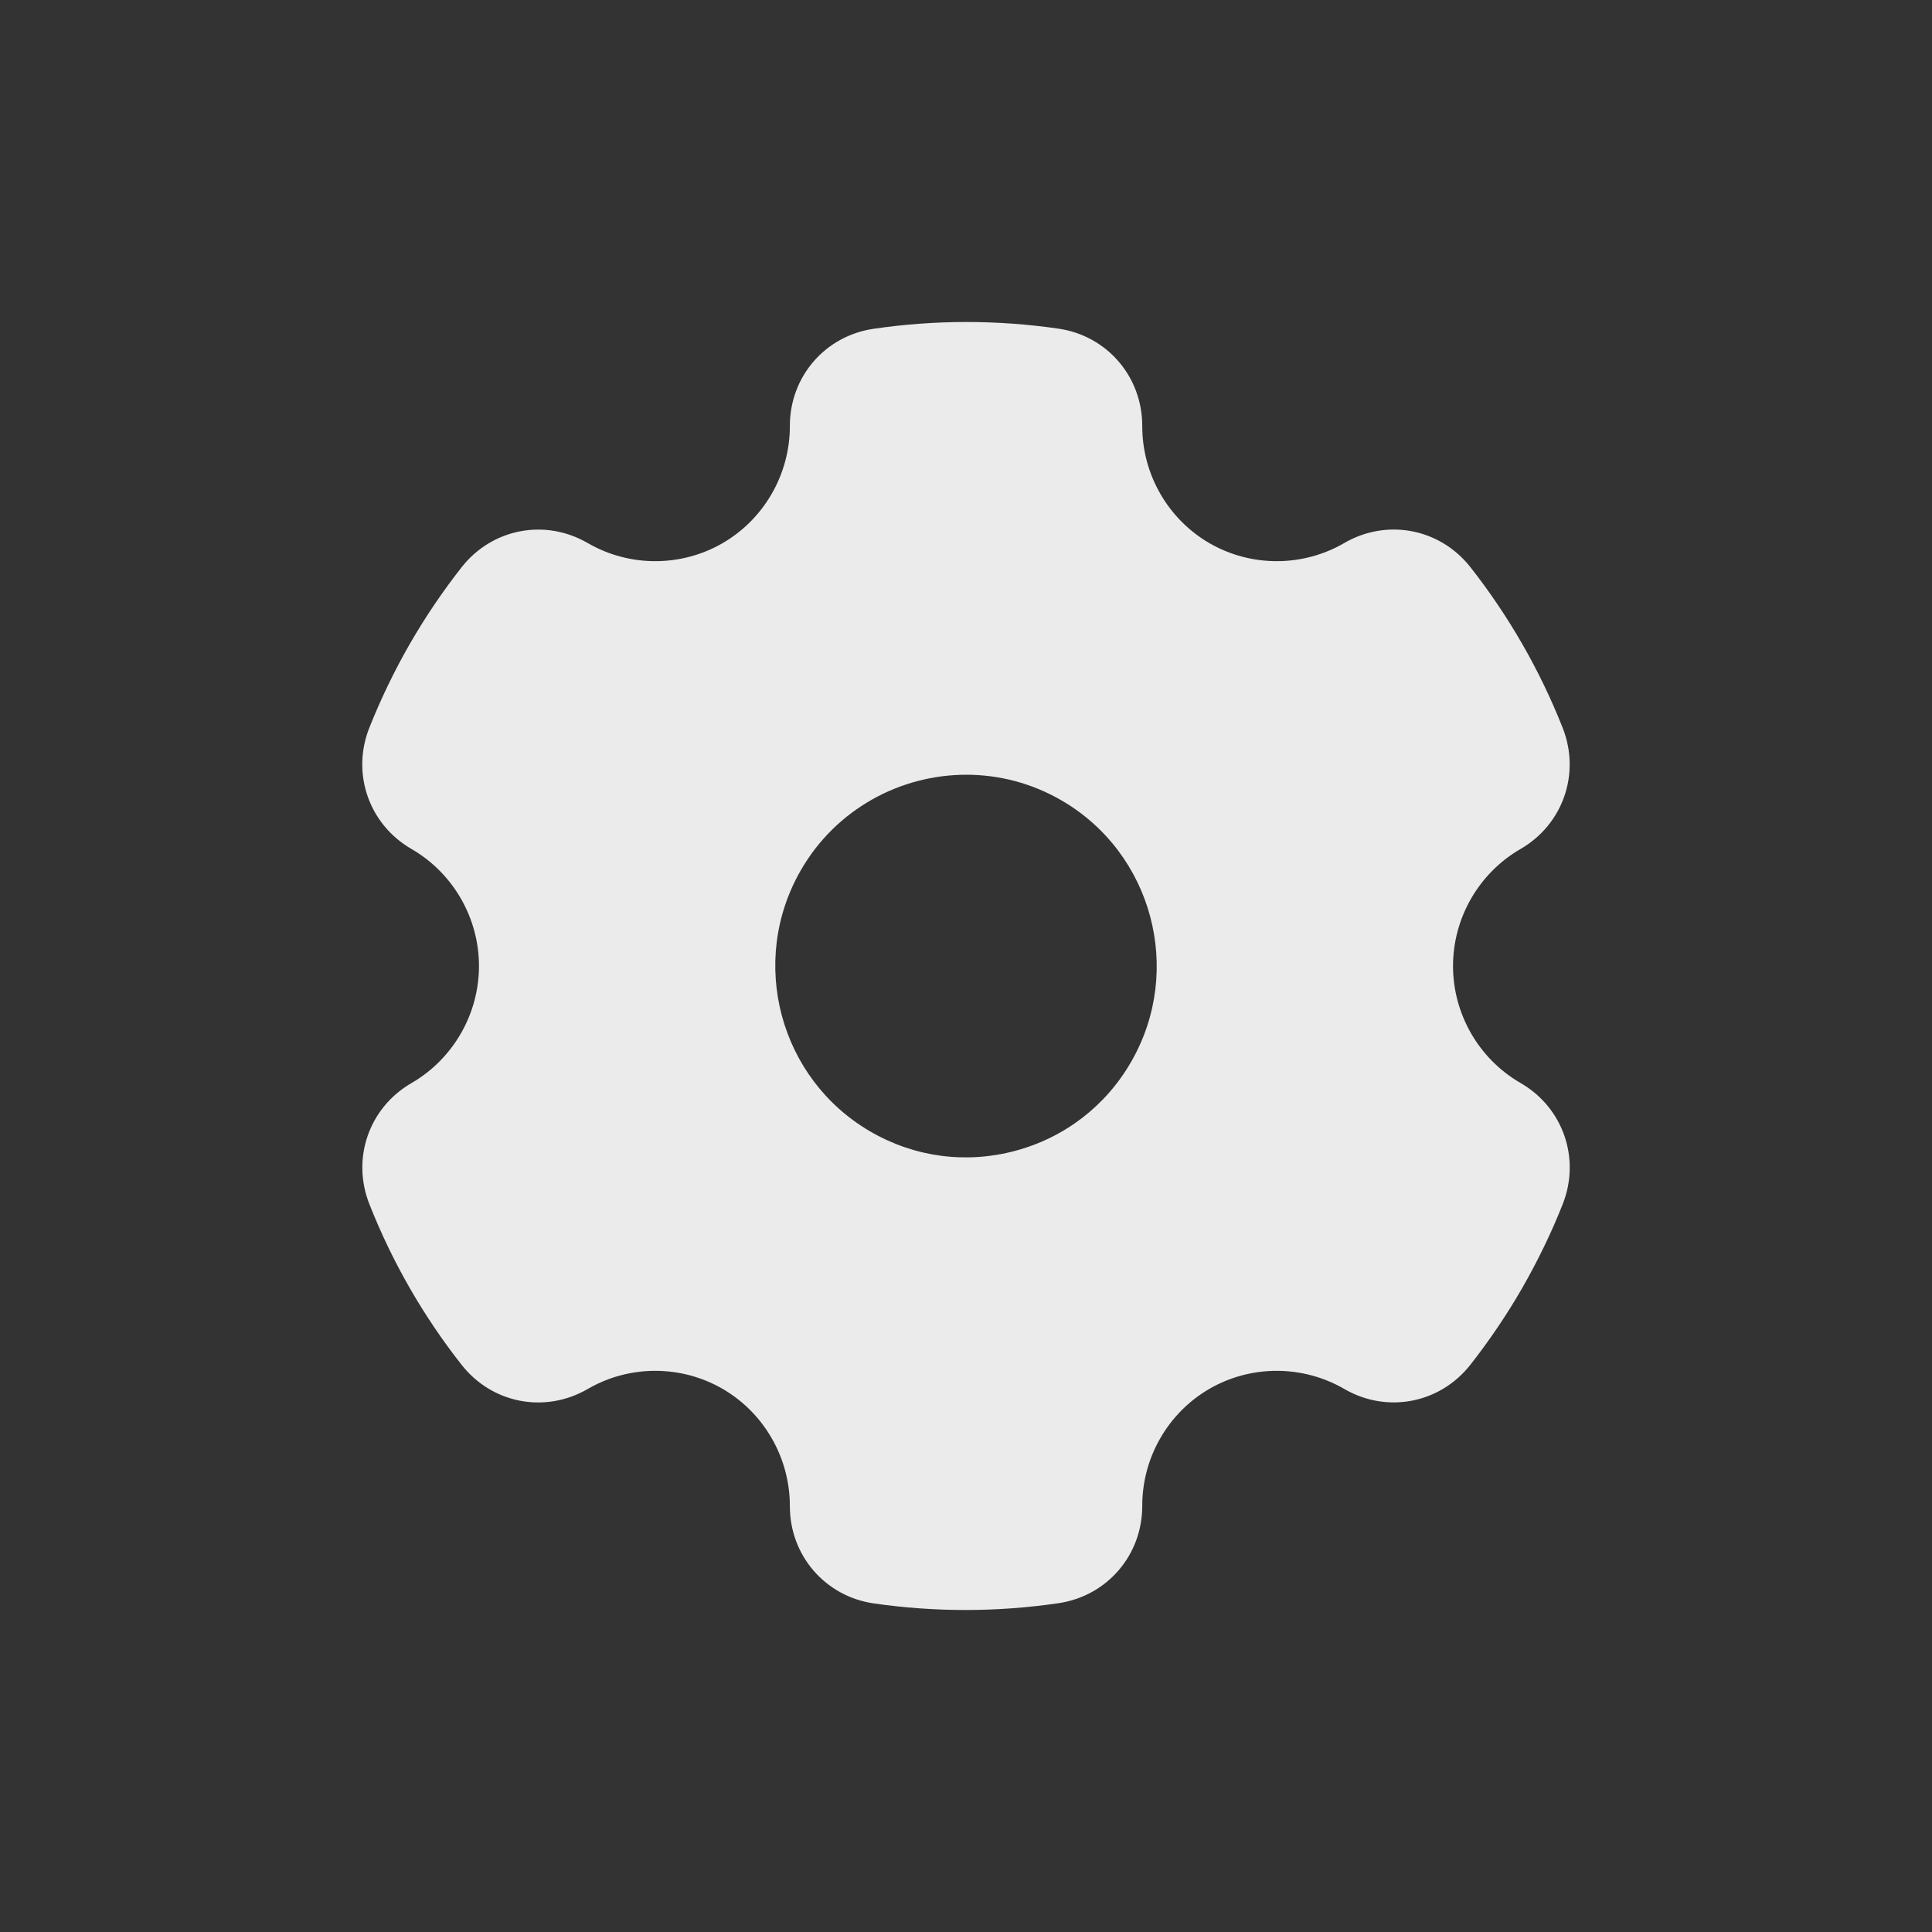 <svg width="48" height="48" viewBox="0 0 48 48" fill="none" xmlns="http://www.w3.org/2000/svg">
<rect x="0" y="0" width="48" height="48" fill="#333333" stroke="none"/>
<path fill-rule="evenodd" clip-rule="evenodd" d="M37.778 26.907C36.743 26.31 36.1 25.196 36.1 24C36.1 22.805 36.743 21.691 37.775 21.094C38.834 20.483 39.274 19.215 38.822 18.078C38.254 16.642 37.482 15.301 36.532 14.091C35.774 13.128 34.459 12.876 33.4 13.49C32.368 14.091 31.083 14.093 30.048 13.495C29.016 12.896 28.376 11.781 28.379 10.583C28.379 9.357 27.504 8.34 26.295 8.165C24.774 7.944 23.229 7.945 21.703 8.169C20.496 8.346 19.621 9.362 19.624 10.586C19.624 11.783 18.984 12.897 17.952 13.495C16.917 14.093 15.635 14.091 14.6 13.491C13.541 12.877 12.226 13.13 11.469 14.093C10.998 14.693 10.563 15.335 10.18 16.001C9.797 16.667 9.462 17.364 9.179 18.073C8.723 19.211 9.164 20.481 10.223 21.093C11.257 21.69 11.9 22.805 11.9 24C11.9 25.195 11.257 26.309 10.226 26.907C9.167 27.517 8.726 28.785 9.179 29.921C9.746 31.358 10.518 32.7 11.469 33.909C12.226 34.872 13.541 35.124 14.6 34.51C15.632 33.909 16.917 33.907 17.952 34.505C18.984 35.103 19.624 36.219 19.624 37.417C19.621 38.642 20.499 39.66 21.706 39.836C22.463 39.945 23.223 40 23.983 40C24.756 40 25.528 39.944 26.297 39.831C27.504 39.654 28.379 38.638 28.379 37.415C28.376 36.218 29.016 35.103 30.048 34.505C31.082 33.907 32.365 33.909 33.4 34.509C34.459 35.123 35.774 34.87 36.531 33.907C37.002 33.306 37.437 32.665 37.82 31.999C38.2 31.334 38.541 30.637 38.821 29.927C39.277 28.789 38.837 27.518 37.778 26.907ZM28.105 26.377C27.474 27.476 26.451 28.263 25.227 28.591C24.005 28.92 22.725 28.751 21.63 28.116C19.367 26.806 18.589 23.894 19.895 21.623C20.77 20.101 22.369 19.248 24.008 19.248C24.813 19.248 25.625 19.453 26.37 19.884C28.633 21.194 29.411 24.107 28.105 26.377Z" fill="#EBEBEB"/>
</svg>
